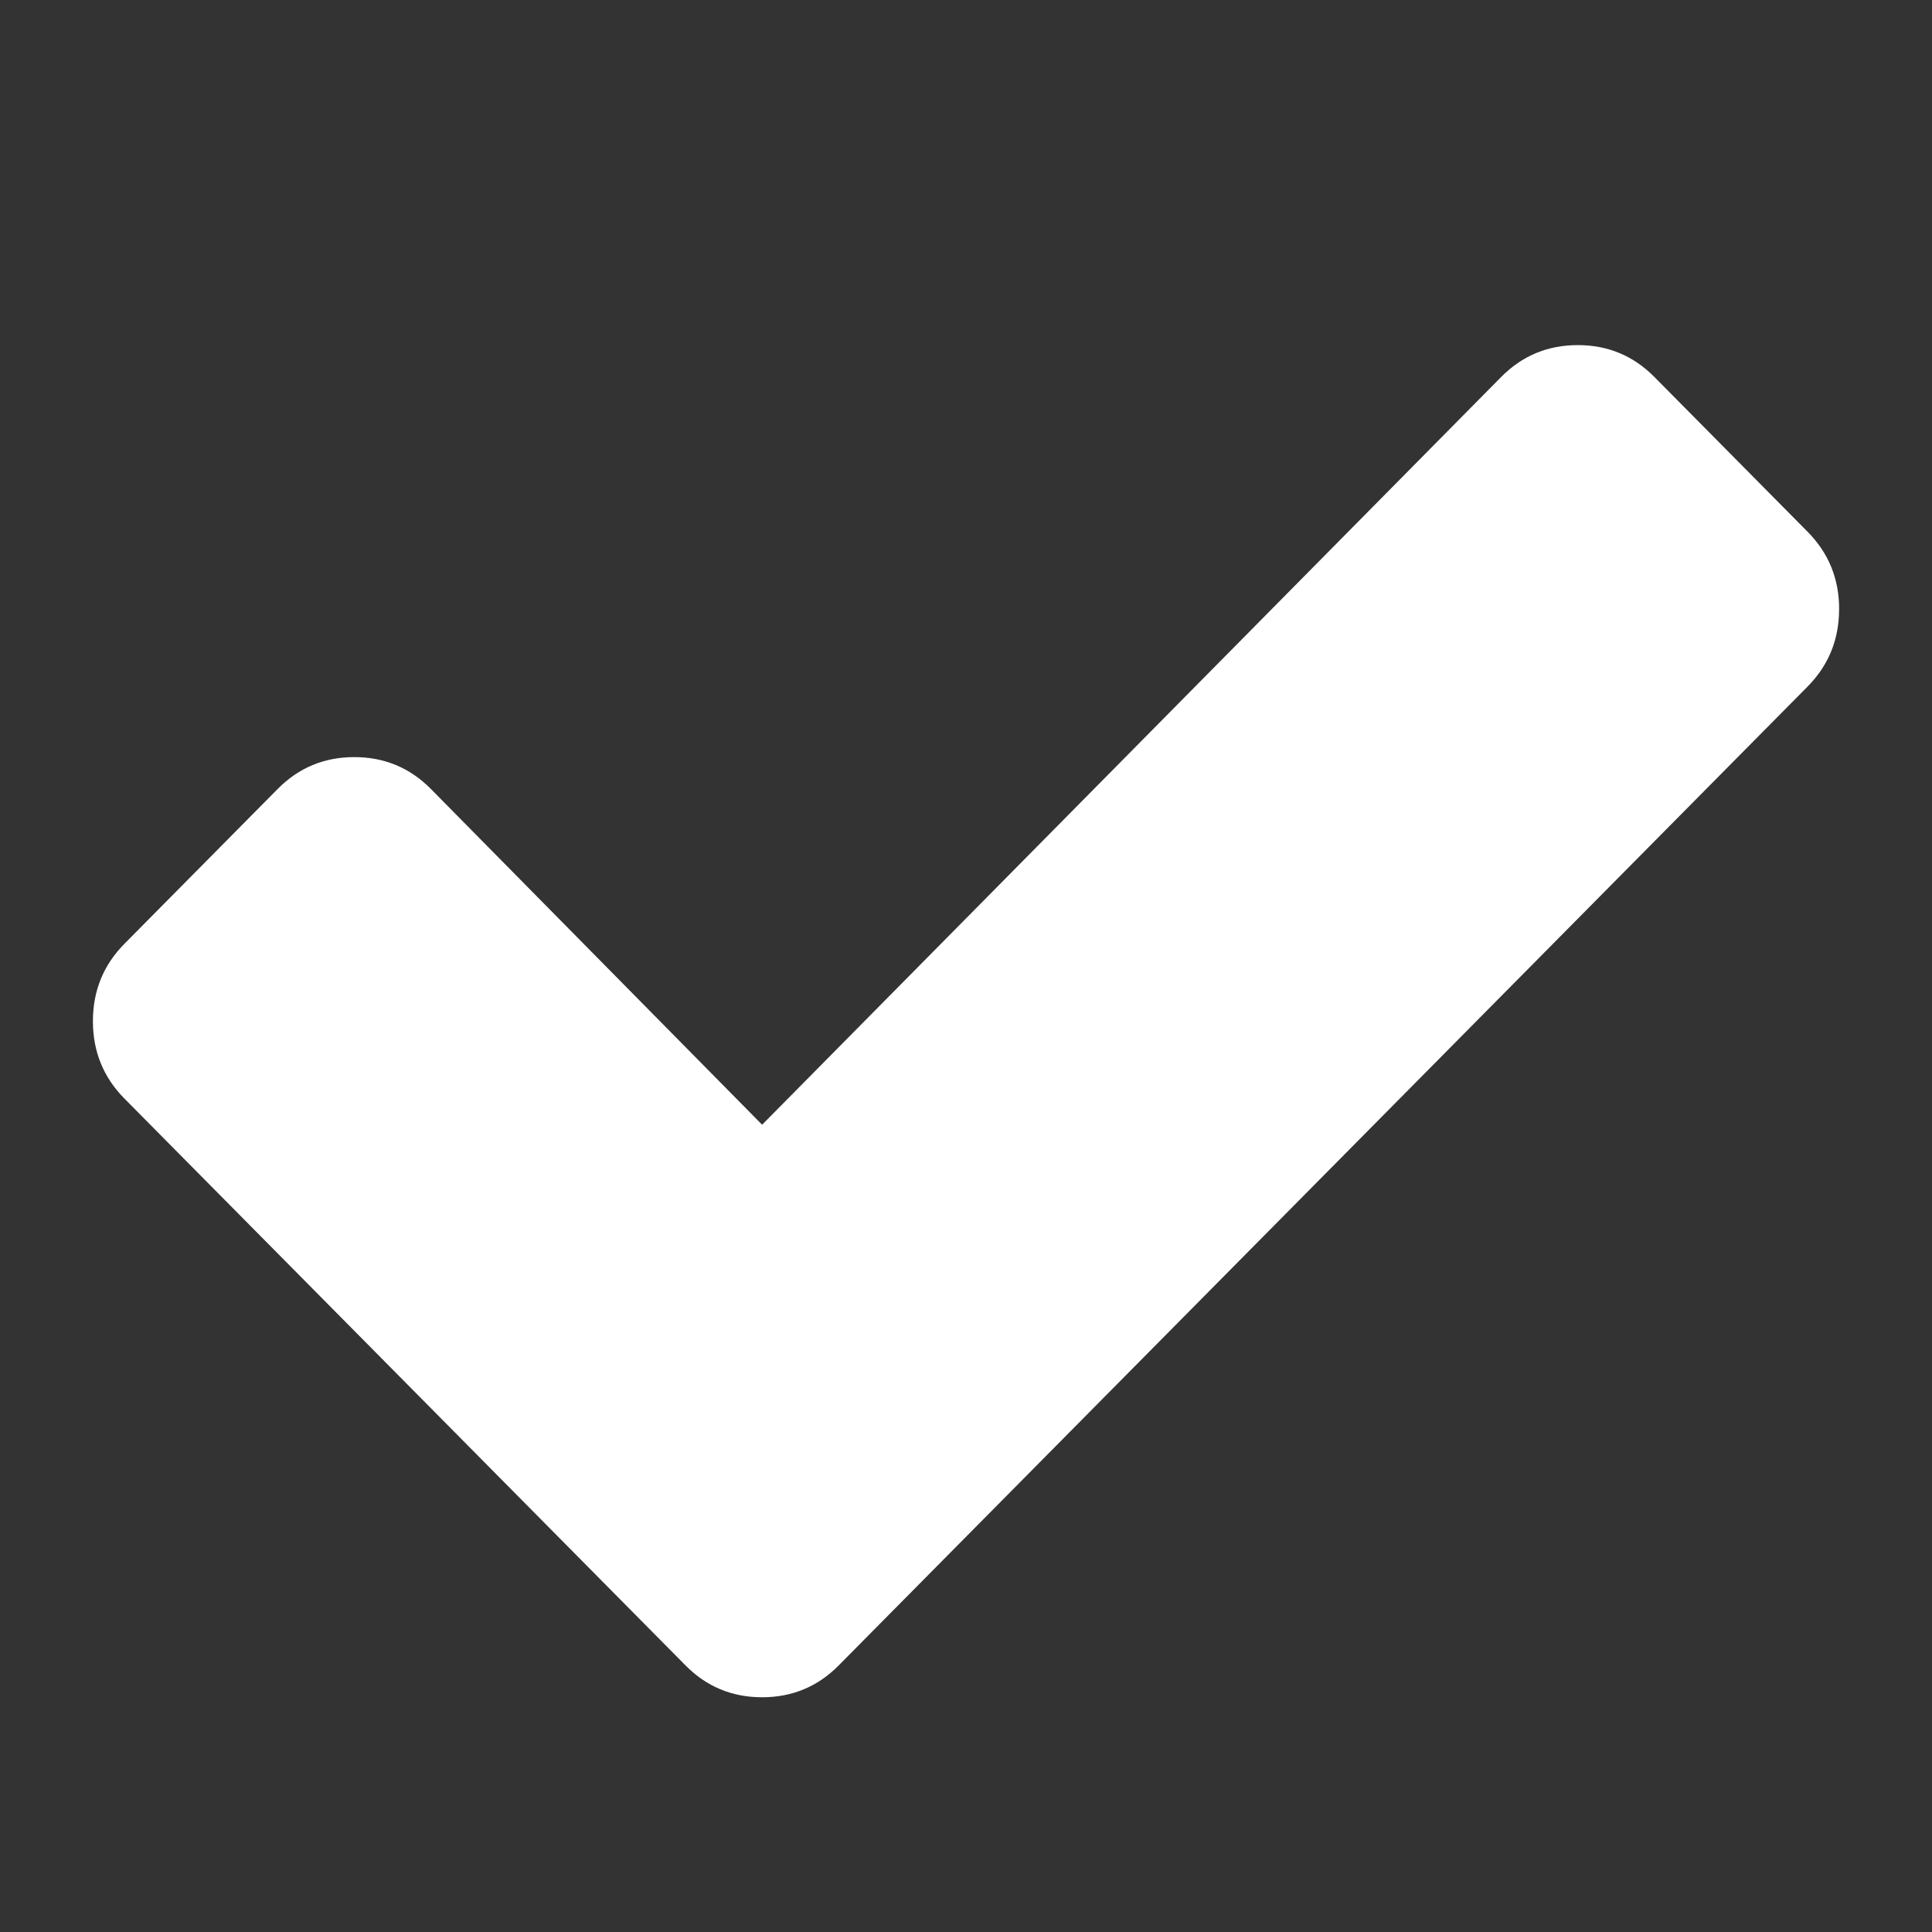 <!-- Generated by IcoMoon.io -->
<svg version="1.1" xmlns="http://www.w3.org/2000/svg" width="32" height="32" viewBox="0 0 32 32">
<rect x="0" y="0" width="32" height="32" fill="#333333" stroke="none"/>
<title>check-icon</title>
<path fill="#fff" d="M30.461 10.090c0 0.503-0.174 0.93-0.522 1.282l-16.047 16.212c-0.348 0.352-0.771 0.528-1.269 0.528s-0.921-0.176-1.269-0.528l-9.293-9.388c-0.348-0.352-0.522-0.779-0.522-1.282s0.174-0.93 0.522-1.282l2.538-2.564c0.348-0.352 0.771-0.528 1.269-0.528s0.921 0.176 1.269 0.528l5.486 5.561 12.241-12.385c0.348-0.352 0.771-0.528 1.269-0.528s0.921 0.176 1.269 0.528l2.538 2.564c0.348 0.352 0.522 0.779 0.522 1.282z"></path>
</svg>

